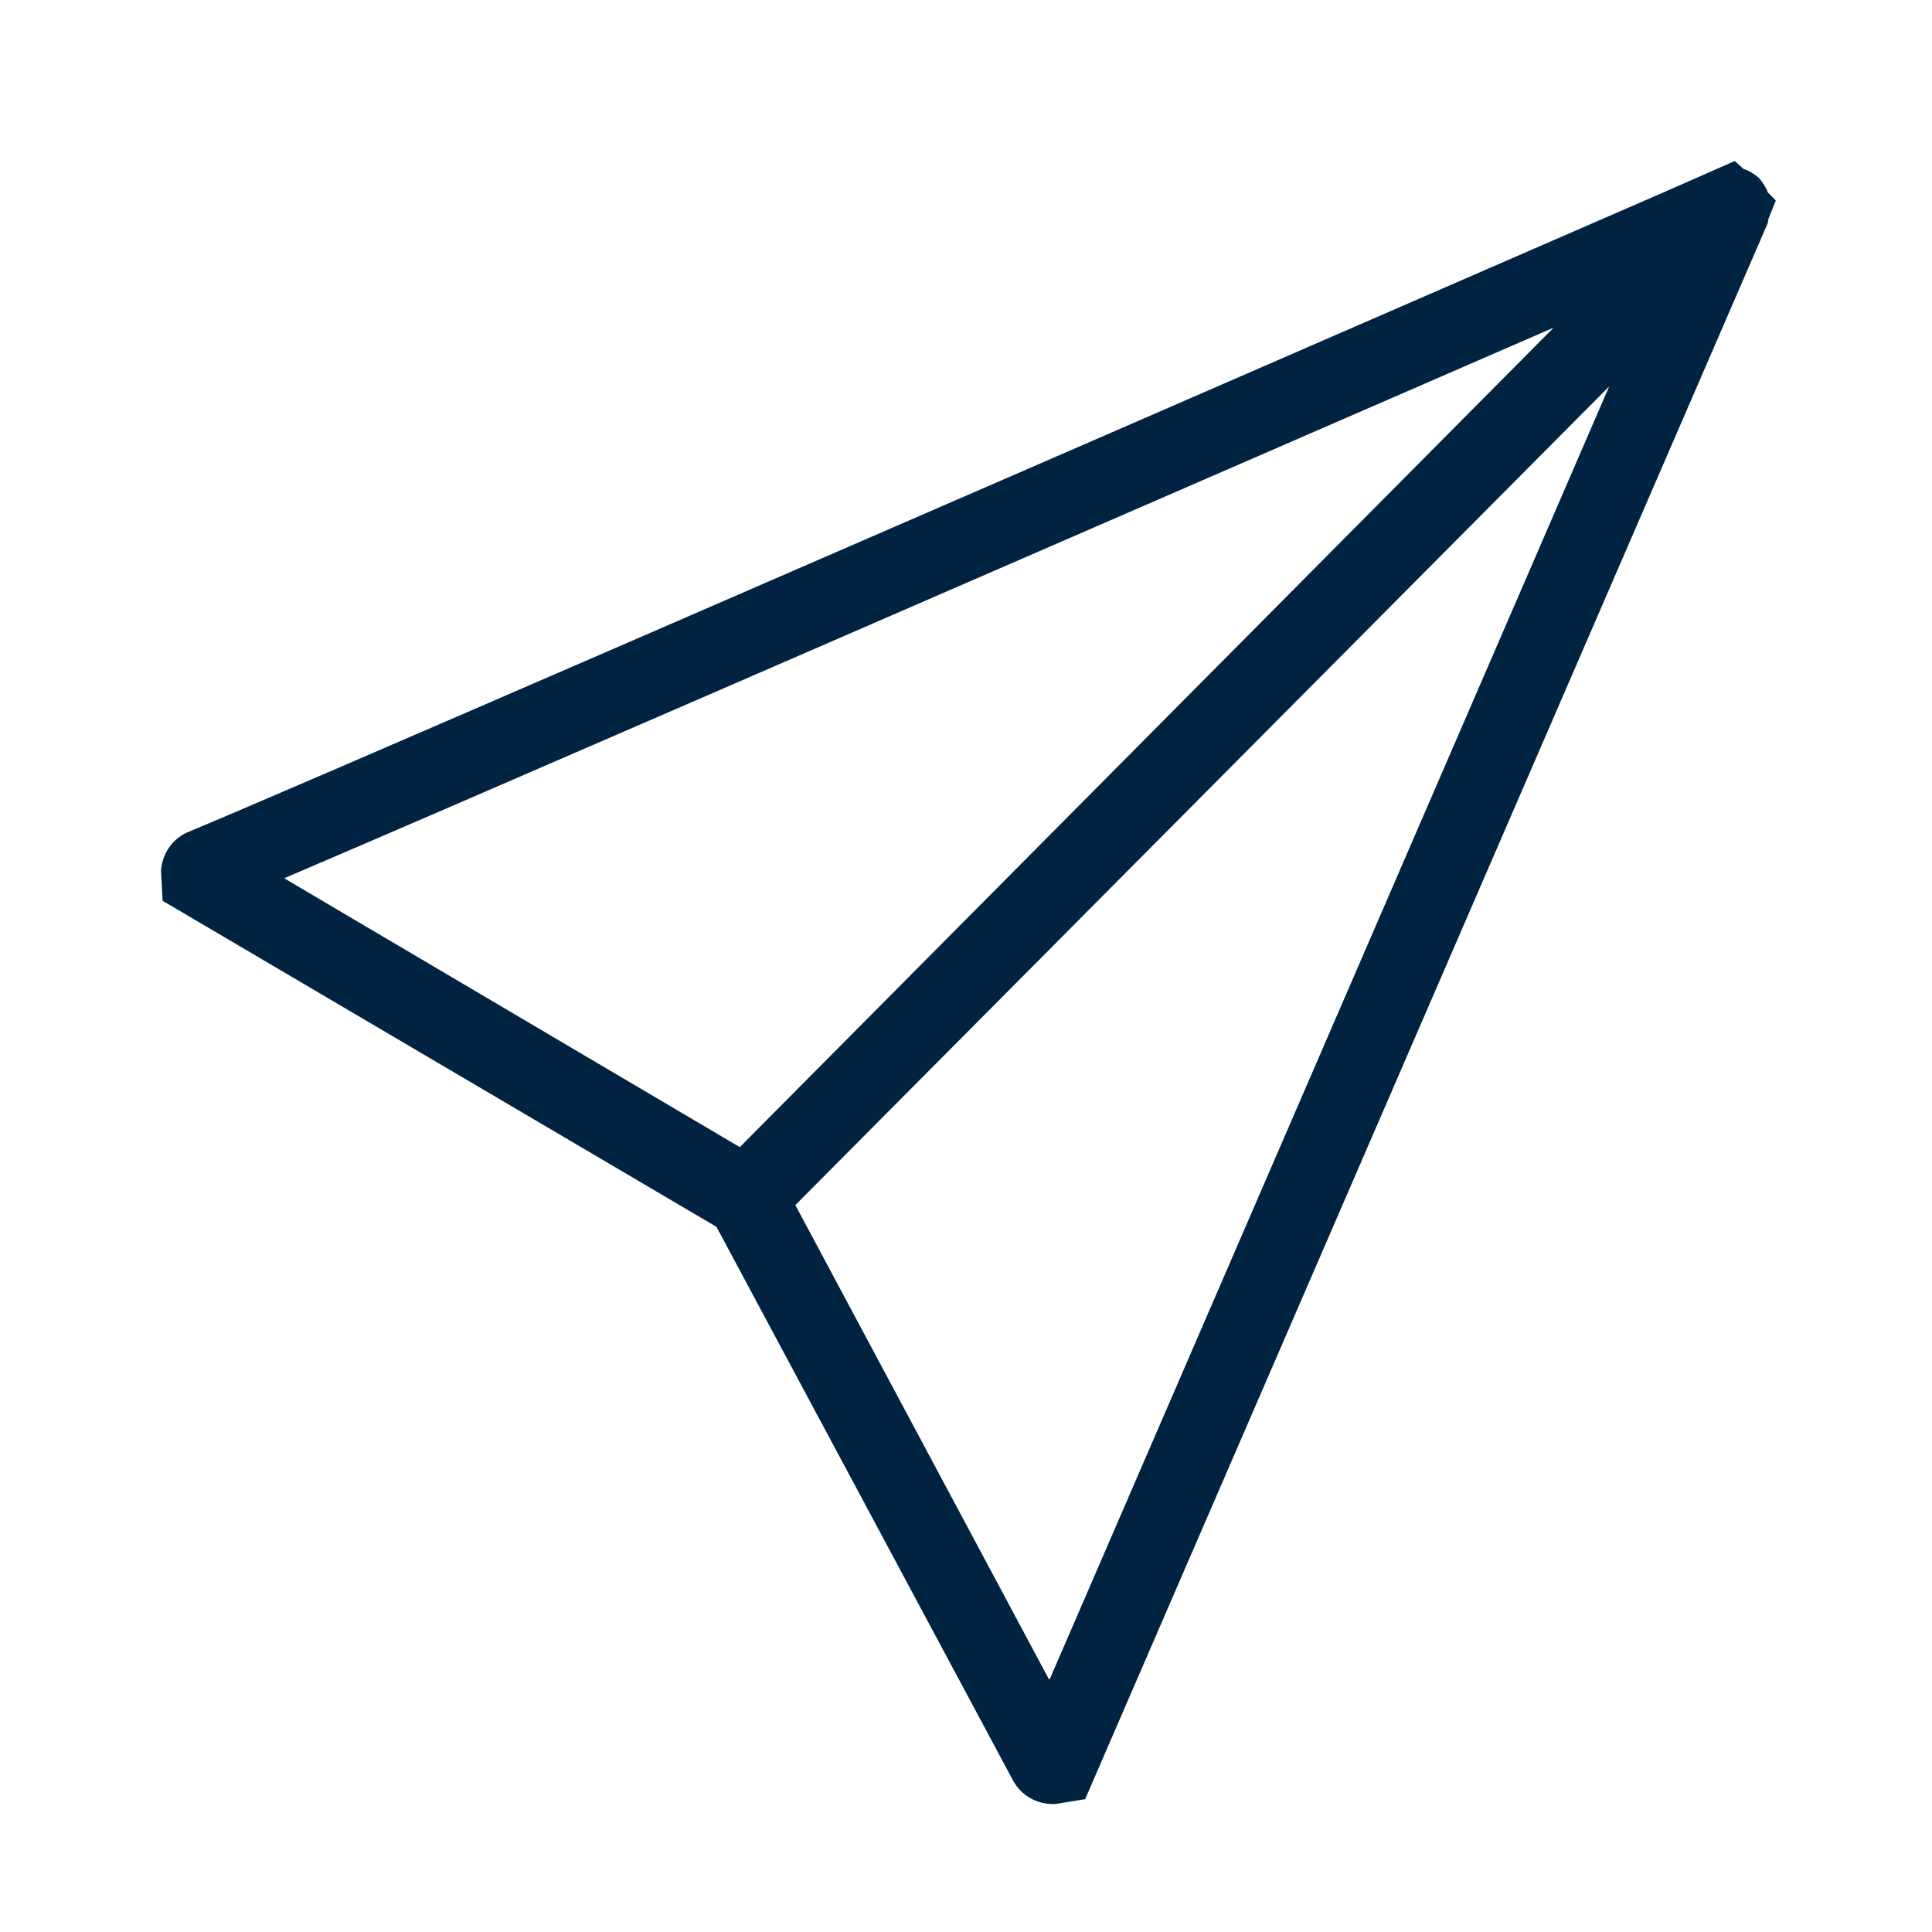 <svg width="24" height="24" viewBox="0 0 24 24" fill="none" xmlns="http://www.w3.org/2000/svg">
<path d="M21.96 2.74L22.06 2.49L21.96 2.39C21.94 2.33 21.9 2.27 21.85 2.21C21.79 2.16 21.73 2.12 21.66 2.1L21.55 2L20.71 2.37C9.82 7.11 3.3 9.94 2.35 10.33C2.15 10.41 2.02 10.59 2 10.81L2.02 11.19L8.9 15.24L12.58 22.11C12.68 22.3 12.87 22.41 13.08 22.41C13.08 22.41 13.1 22.41 13.11 22.41L13.48 22.35L21.93 2.84L21.96 2.77C21.96 2.77 21.96 2.75 21.97 2.74H21.96ZM19.3 4.07L9.19 14.25L3.53 10.91C5.57 10.04 10.95 7.7 19.3 4.07ZM13.03 20.86L9.88 14.97L19.99 4.8L13.04 20.86H13.03Z" fill="#002341"/>
</svg>
